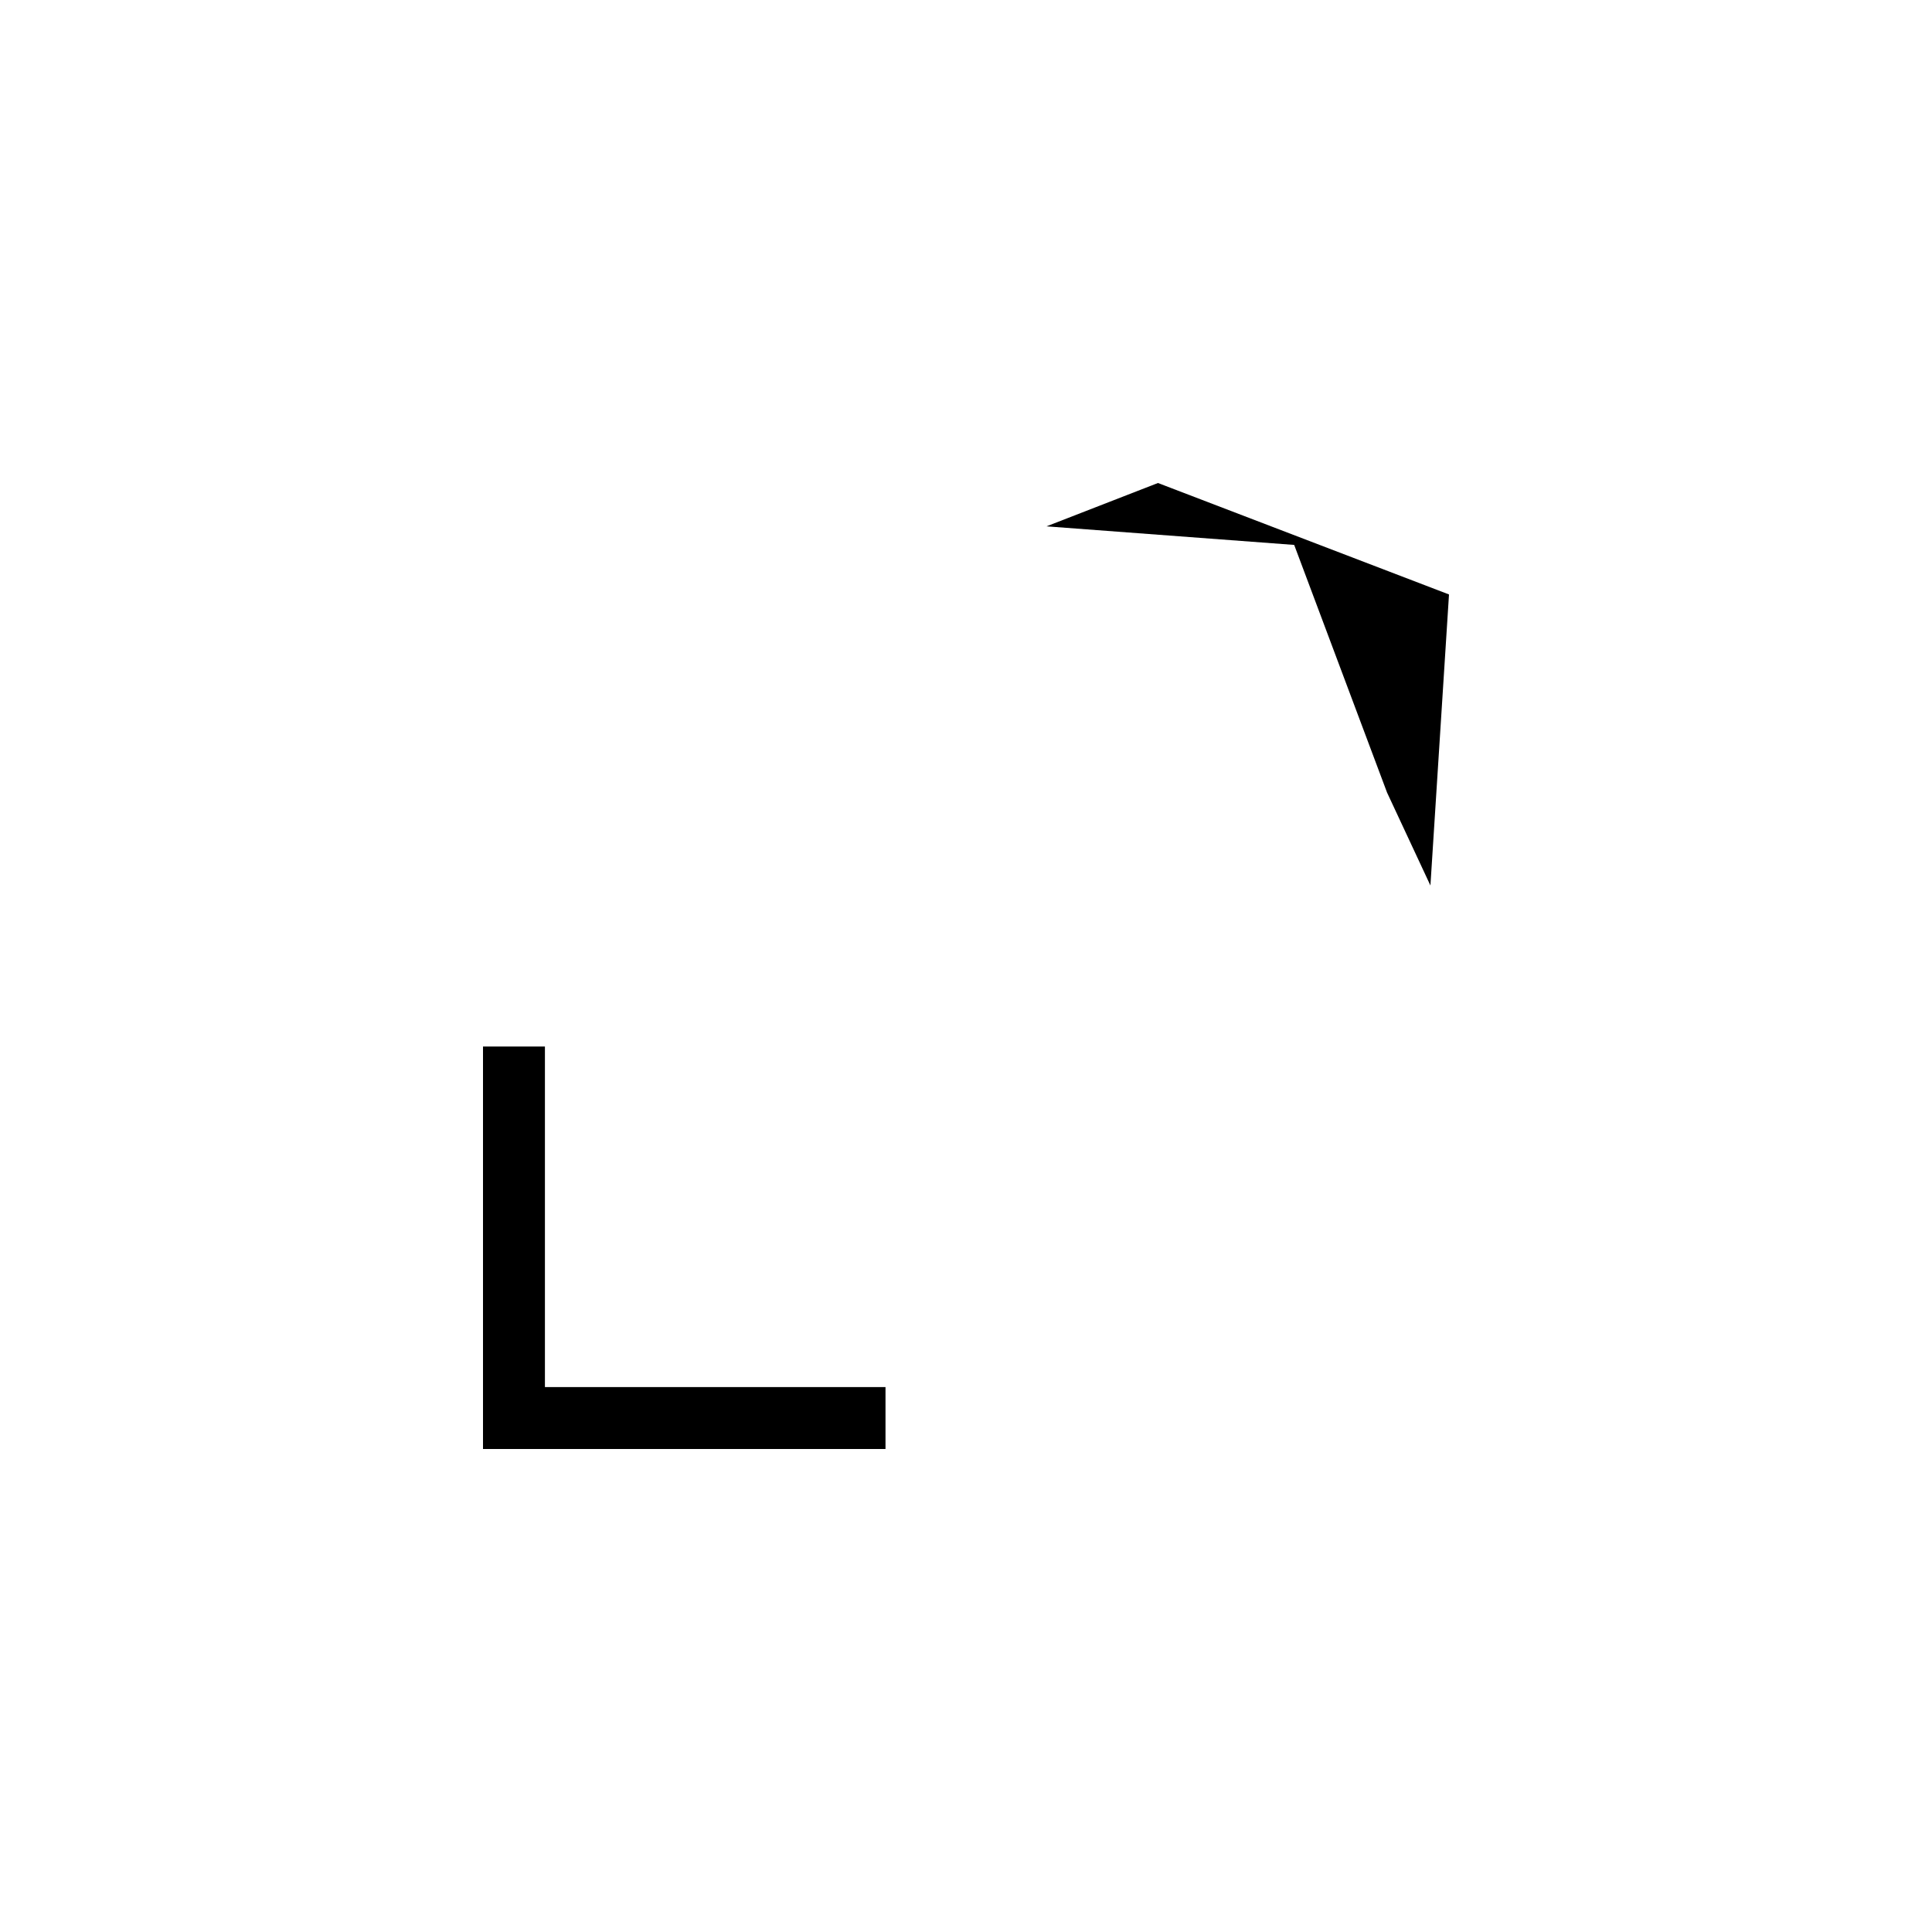 <svg xmlns="http://www.w3.org/2000/svg" width="48" height="48" viewBox="0 96 960 960"><path d="M240 816V616h30.769v169.231H440V816H240Zm470.769-280-21.538-46.155-46.155-123.076L520 357.538 575.386 336 720 391.385 710.769 536Z"/></svg>